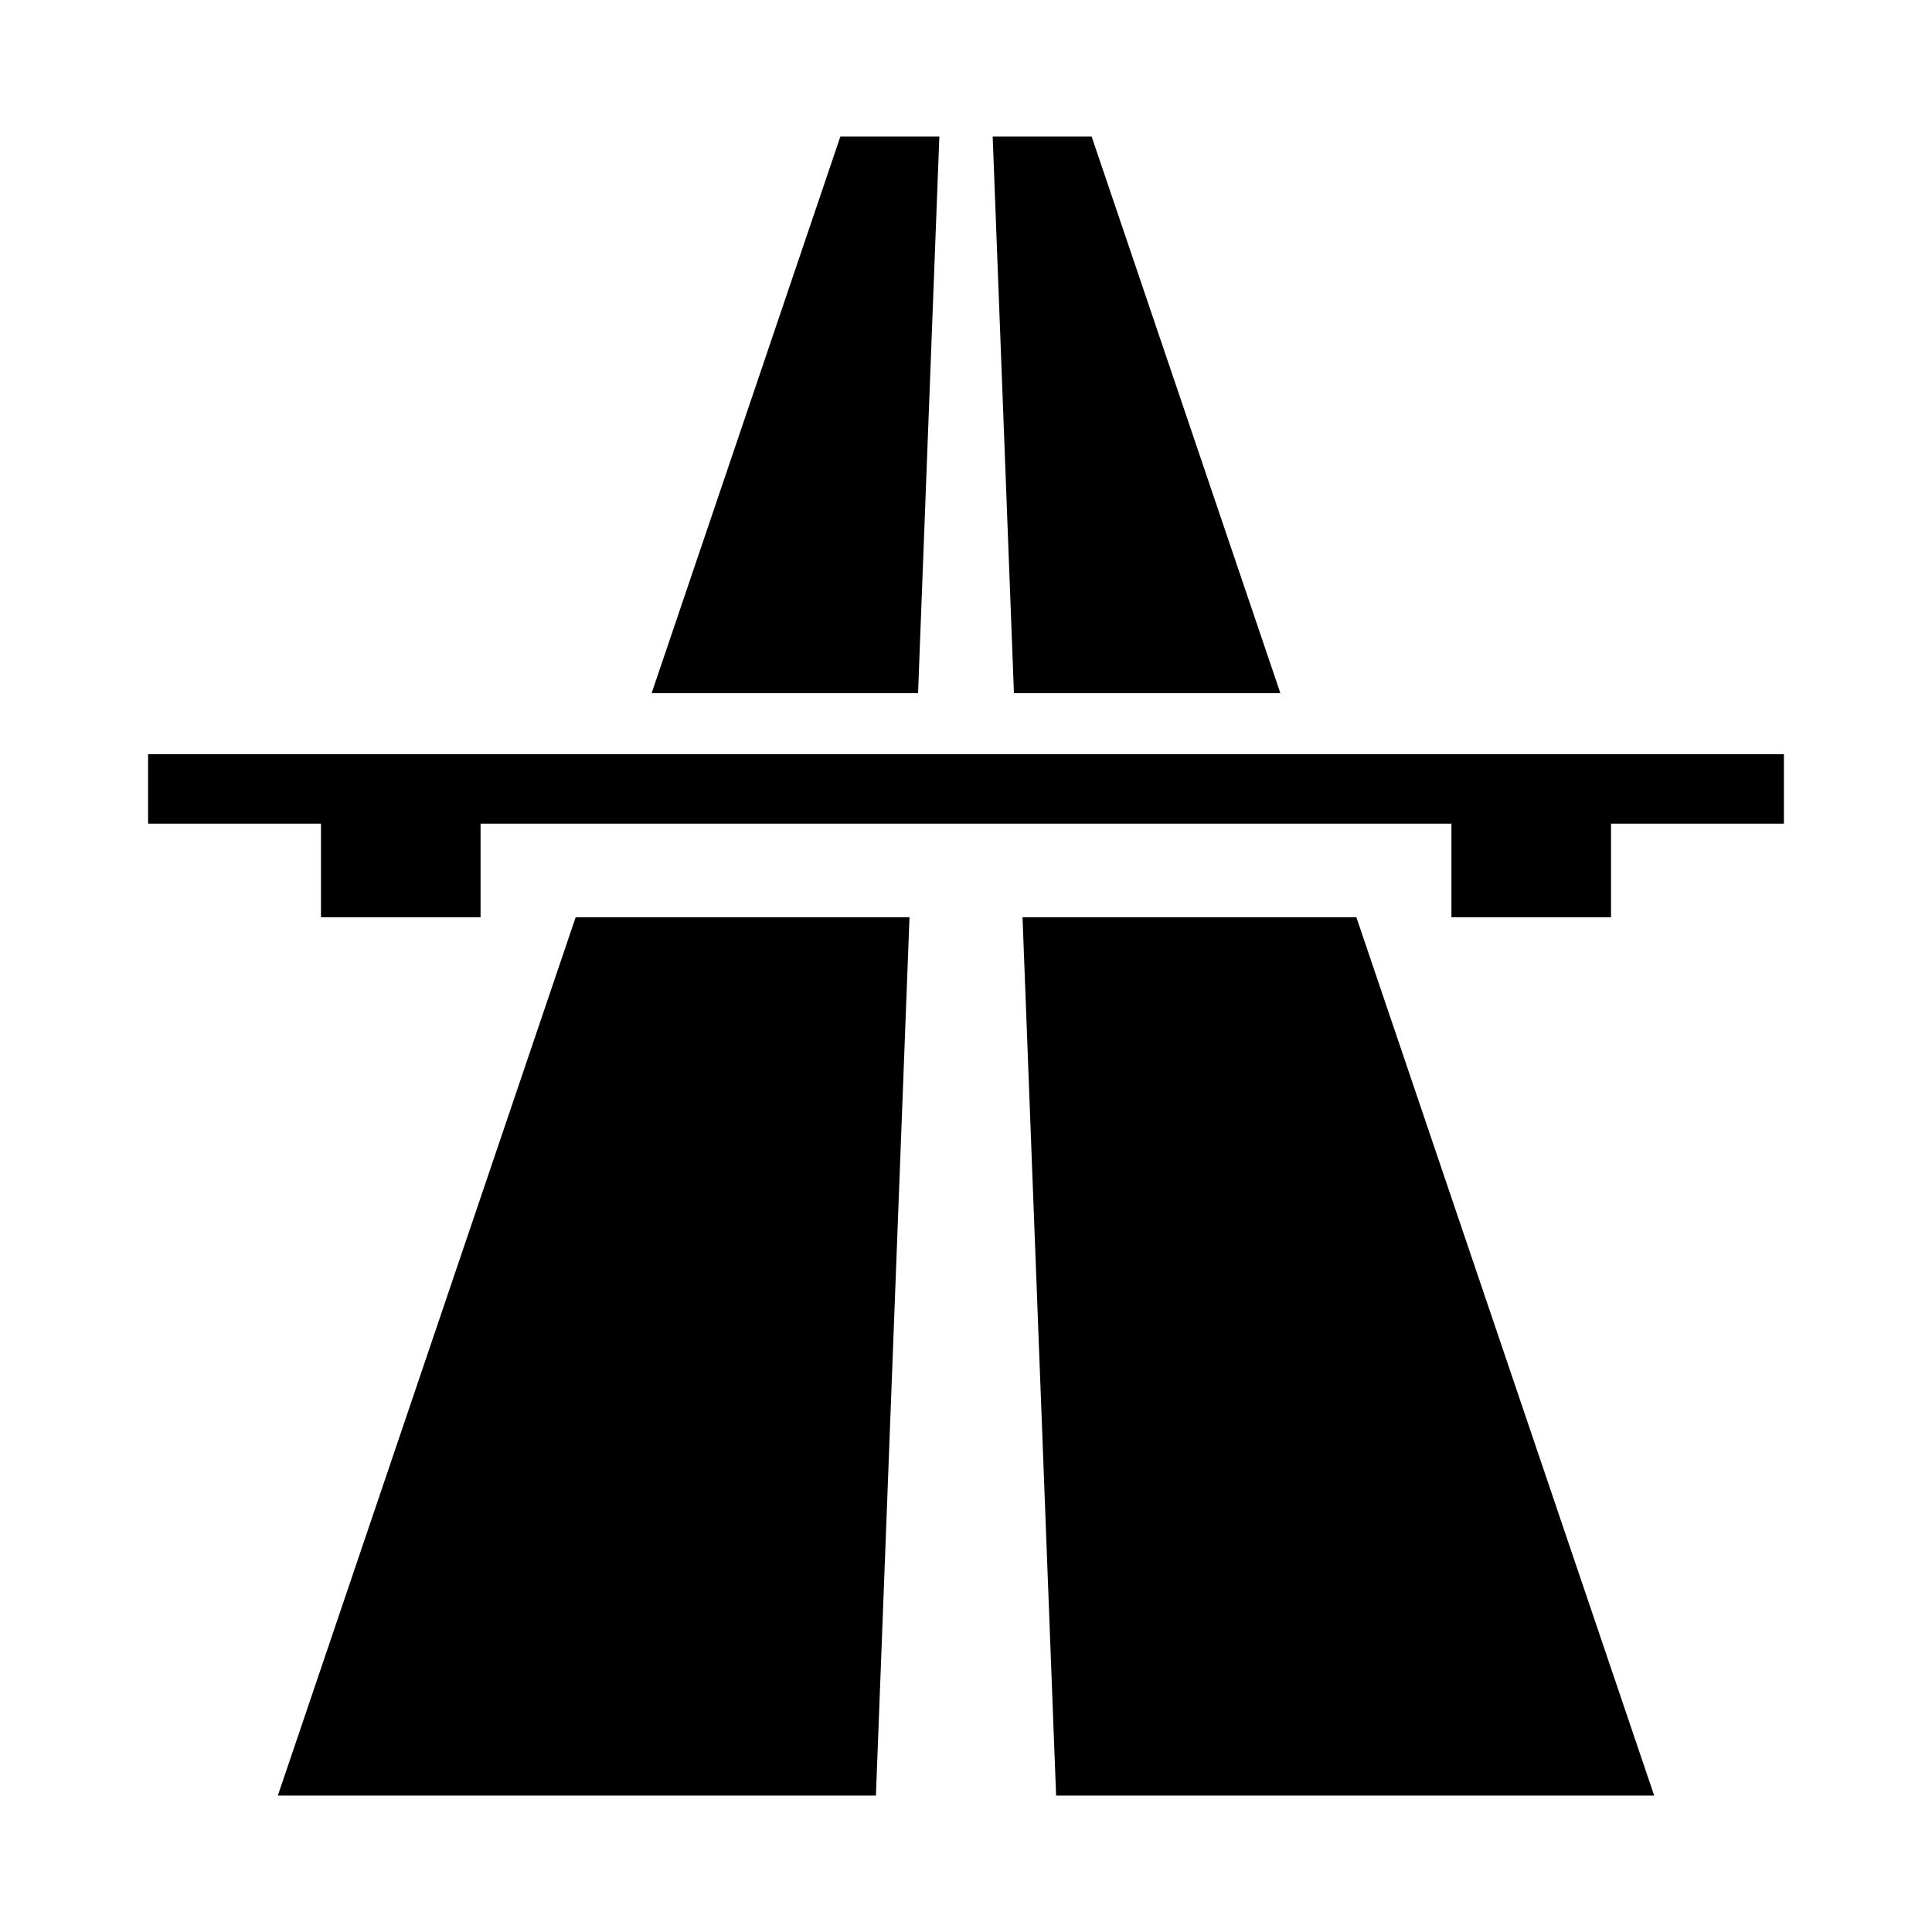 <?xml version="1.0" encoding="utf-8"?>
<!-- Generator: Adobe Illustrator 16.0.0, SVG Export Plug-In . SVG Version: 6.00 Build 0)  -->
<!DOCTYPE svg PUBLIC "-//W3C//DTD SVG 1.1//EN" "http://www.w3.org/Graphics/SVG/1.1/DTD/svg11.dtd">
<svg version="1.1" id="Layer_1" xmlns="http://www.w3.org/2000/svg" xmlns:xlink="http://www.w3.org/1999/xlink" x="0px" y="0px"
	 width="256px" height="256px" viewBox="0 0 256 256" enable-background="new 0 0 256 256" xml:space="preserve">
<path id="piktogramm" d="M121.647,91.847H86.345l25.012-73.766h13.112L121.647,91.847z M120.513,121.54H76.278L36.815,237.92h79.249
	L120.513,121.54L120.513,121.54z M169.656,91.847l-25.013-73.766h-13.109l2.818,73.766H169.656L169.656,91.847z M179.726,121.54
	h-44.237l4.45,116.38h79.248L179.726,121.54z M19.621,99.927v9.209h22.91v12.403h21.147v-12.403h128.645v12.403h21.147v-12.403
	h22.909v-9.209H19.621z"/>
</svg>
